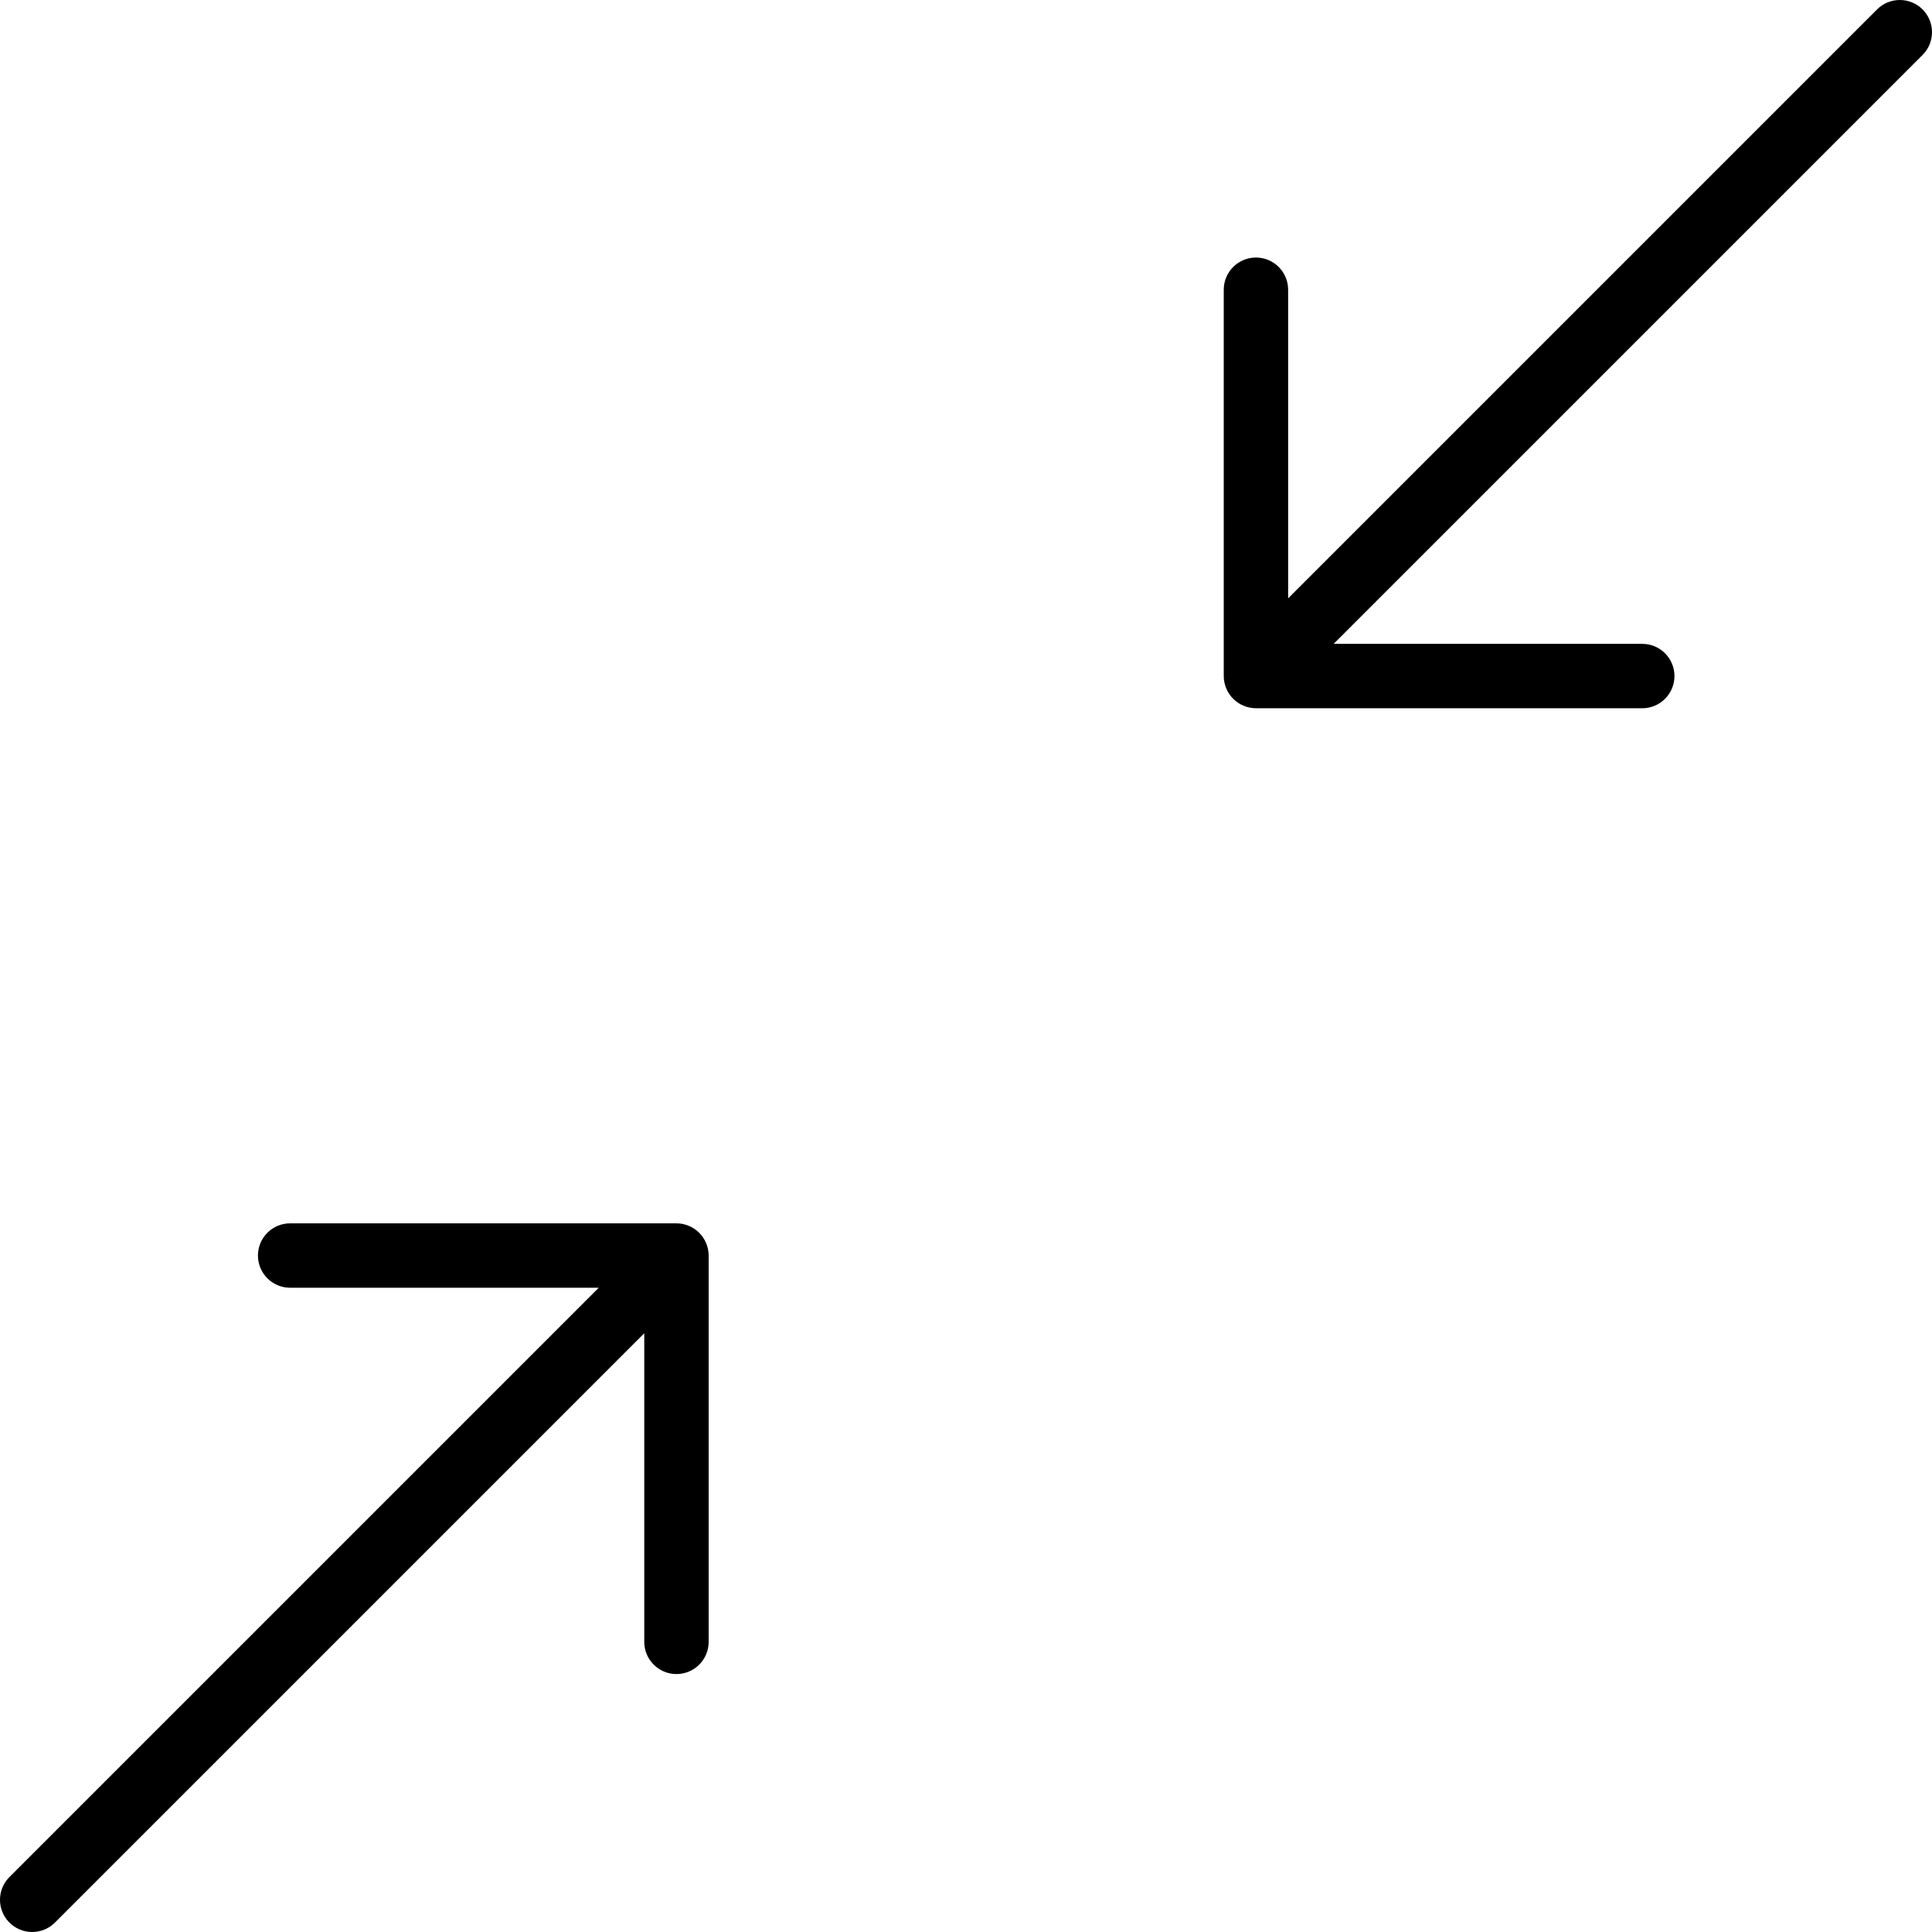 <?xml version="1.0" encoding="iso-8859-1"?>
<!-- Generator: Adobe Illustrator 19.0.0, SVG Export Plug-In . SVG Version: 6.00 Build 0)  -->
<svg version="1.1" id="Capa_1" xmlns="http://www.w3.org/2000/svg" xmlns:xlink="http://www.w3.org/1999/xlink" x="0px" y="0px"
	 viewBox="0 0 480.096 480.096" style="enable-background:new 0 0 480.096 480.096;" xml:space="preserve">
<g>
	<g>
		<g>
			<path d="M171.154,304.614c-0.968-0.406-2.007-0.615-3.056-0.616h-96c-4.418,0-8,3.582-8,8s3.582,8,8,8h76.688L2.442,466.342
				c-3.178,3.07-3.266,8.134-0.196,11.312s8.134,3.266,11.312,0.196c0.067-0.064,0.132-0.13,0.196-0.196L160.098,331.31v76.688
				c0,4.418,3.582,8,8,8s8-3.582,8-8v-96c-0.005-1.049-0.214-2.087-0.616-3.056C174.67,306.983,173.113,305.426,171.154,304.614z"/>
			<path d="M477.754,2.342c-3.124-3.123-8.188-3.123-11.312,0L320.098,148.686V71.998c0-4.418-3.582-8-8-8s-8,3.582-8,8v96
				c0.005,1.049,0.214,2.087,0.616,3.056c0.812,1.959,2.369,3.516,4.328,4.328c0.969,0.402,2.007,0.611,3.056,0.616h96
				c4.418,0,8-3.582,8-8s-3.582-8-8-8H331.41L477.754,13.654C480.877,10.53,480.877,5.466,477.754,2.342z"/>
		</g>
	</g>
</g>
<g>
</g>
<g>
</g>
<g>
</g>
<g>
</g>
<g>
</g>
<g>
</g>
<g>
</g>
<g>
</g>
<g>
</g>
<g>
</g>
<g>
</g>
<g>
</g>
<g>
</g>
<g>
</g>
<g>
</g>
</svg>
